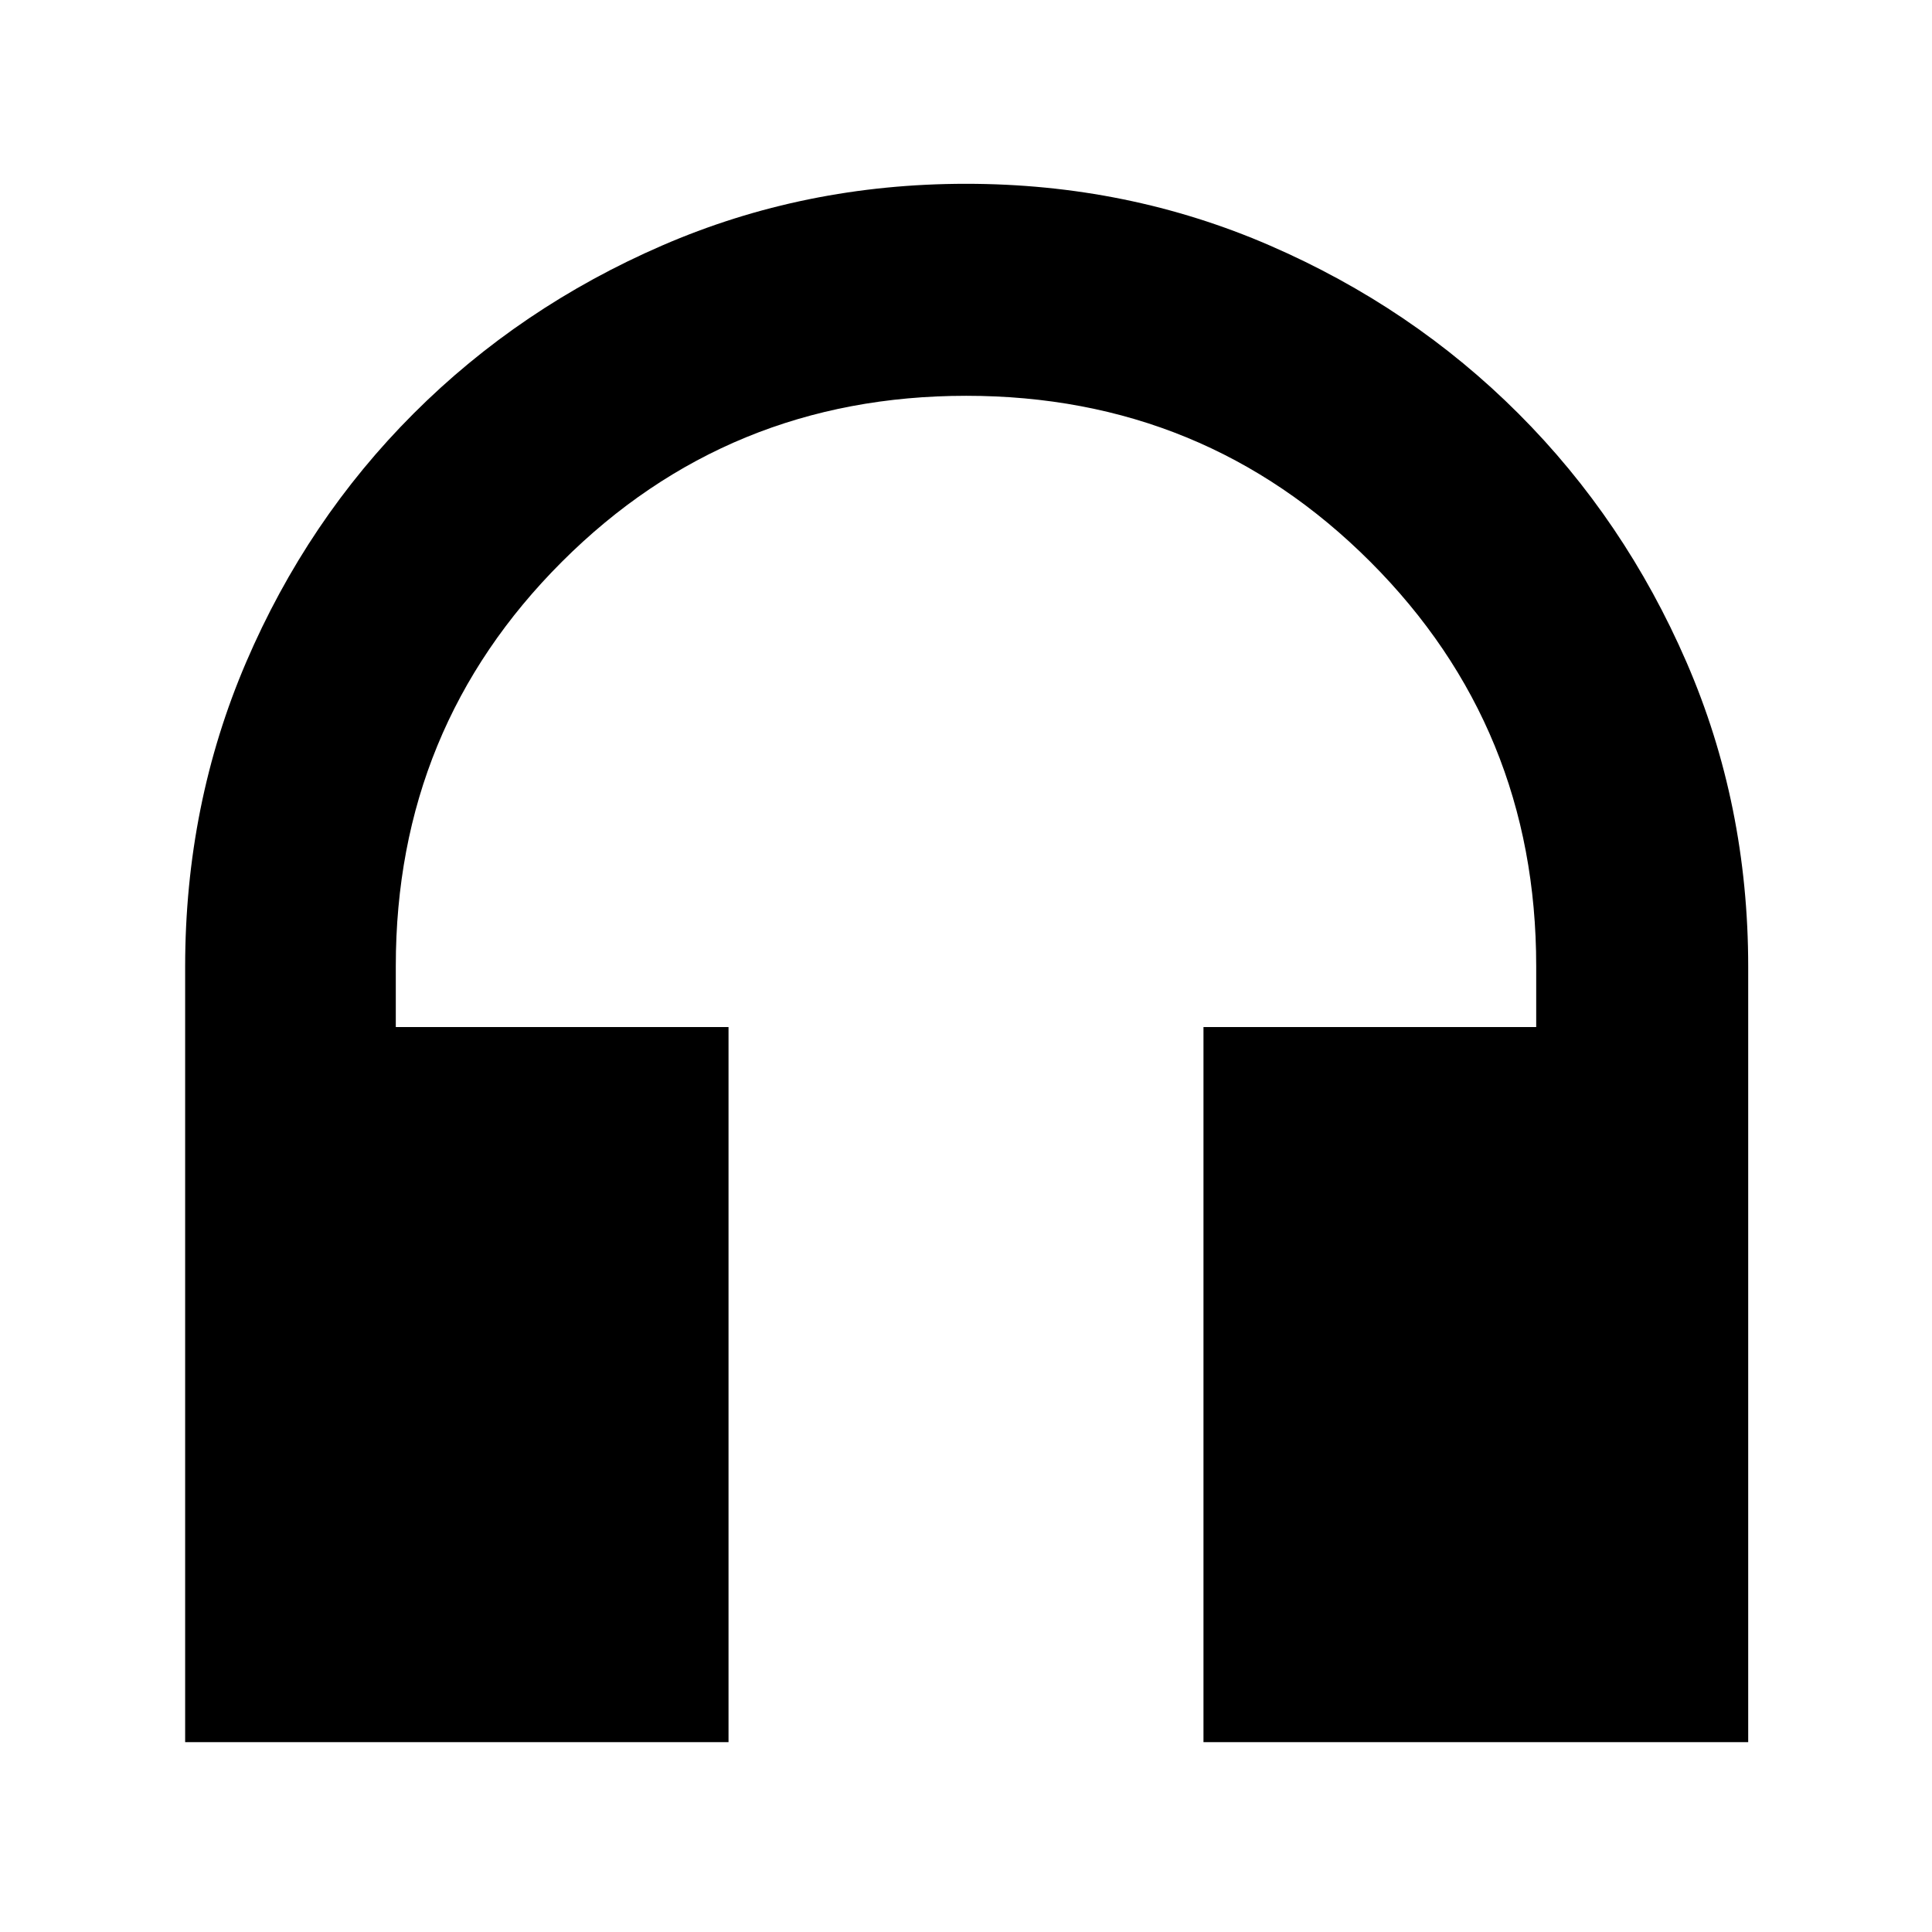 <svg xmlns="http://www.w3.org/2000/svg" height="40" viewBox="0 -960 960 960" width="40"><path d="M362-94.33H92v-385.29q0-80.71 30.33-151.38 30.34-70.67 83.17-123.5T329-838q70.67-30.67 151-30.67T631-838q70.67 30.67 123.5 83.5T838-631q30.67 70.67 30.67 151.38v385.29H598v-355.34h165.33V-480q0-118.39-82.43-200.86-82.44-82.47-200.79-82.47t-200.9 82.47Q196.67-598.39 196.67-480v30.33H362v355.34Z"/></svg>